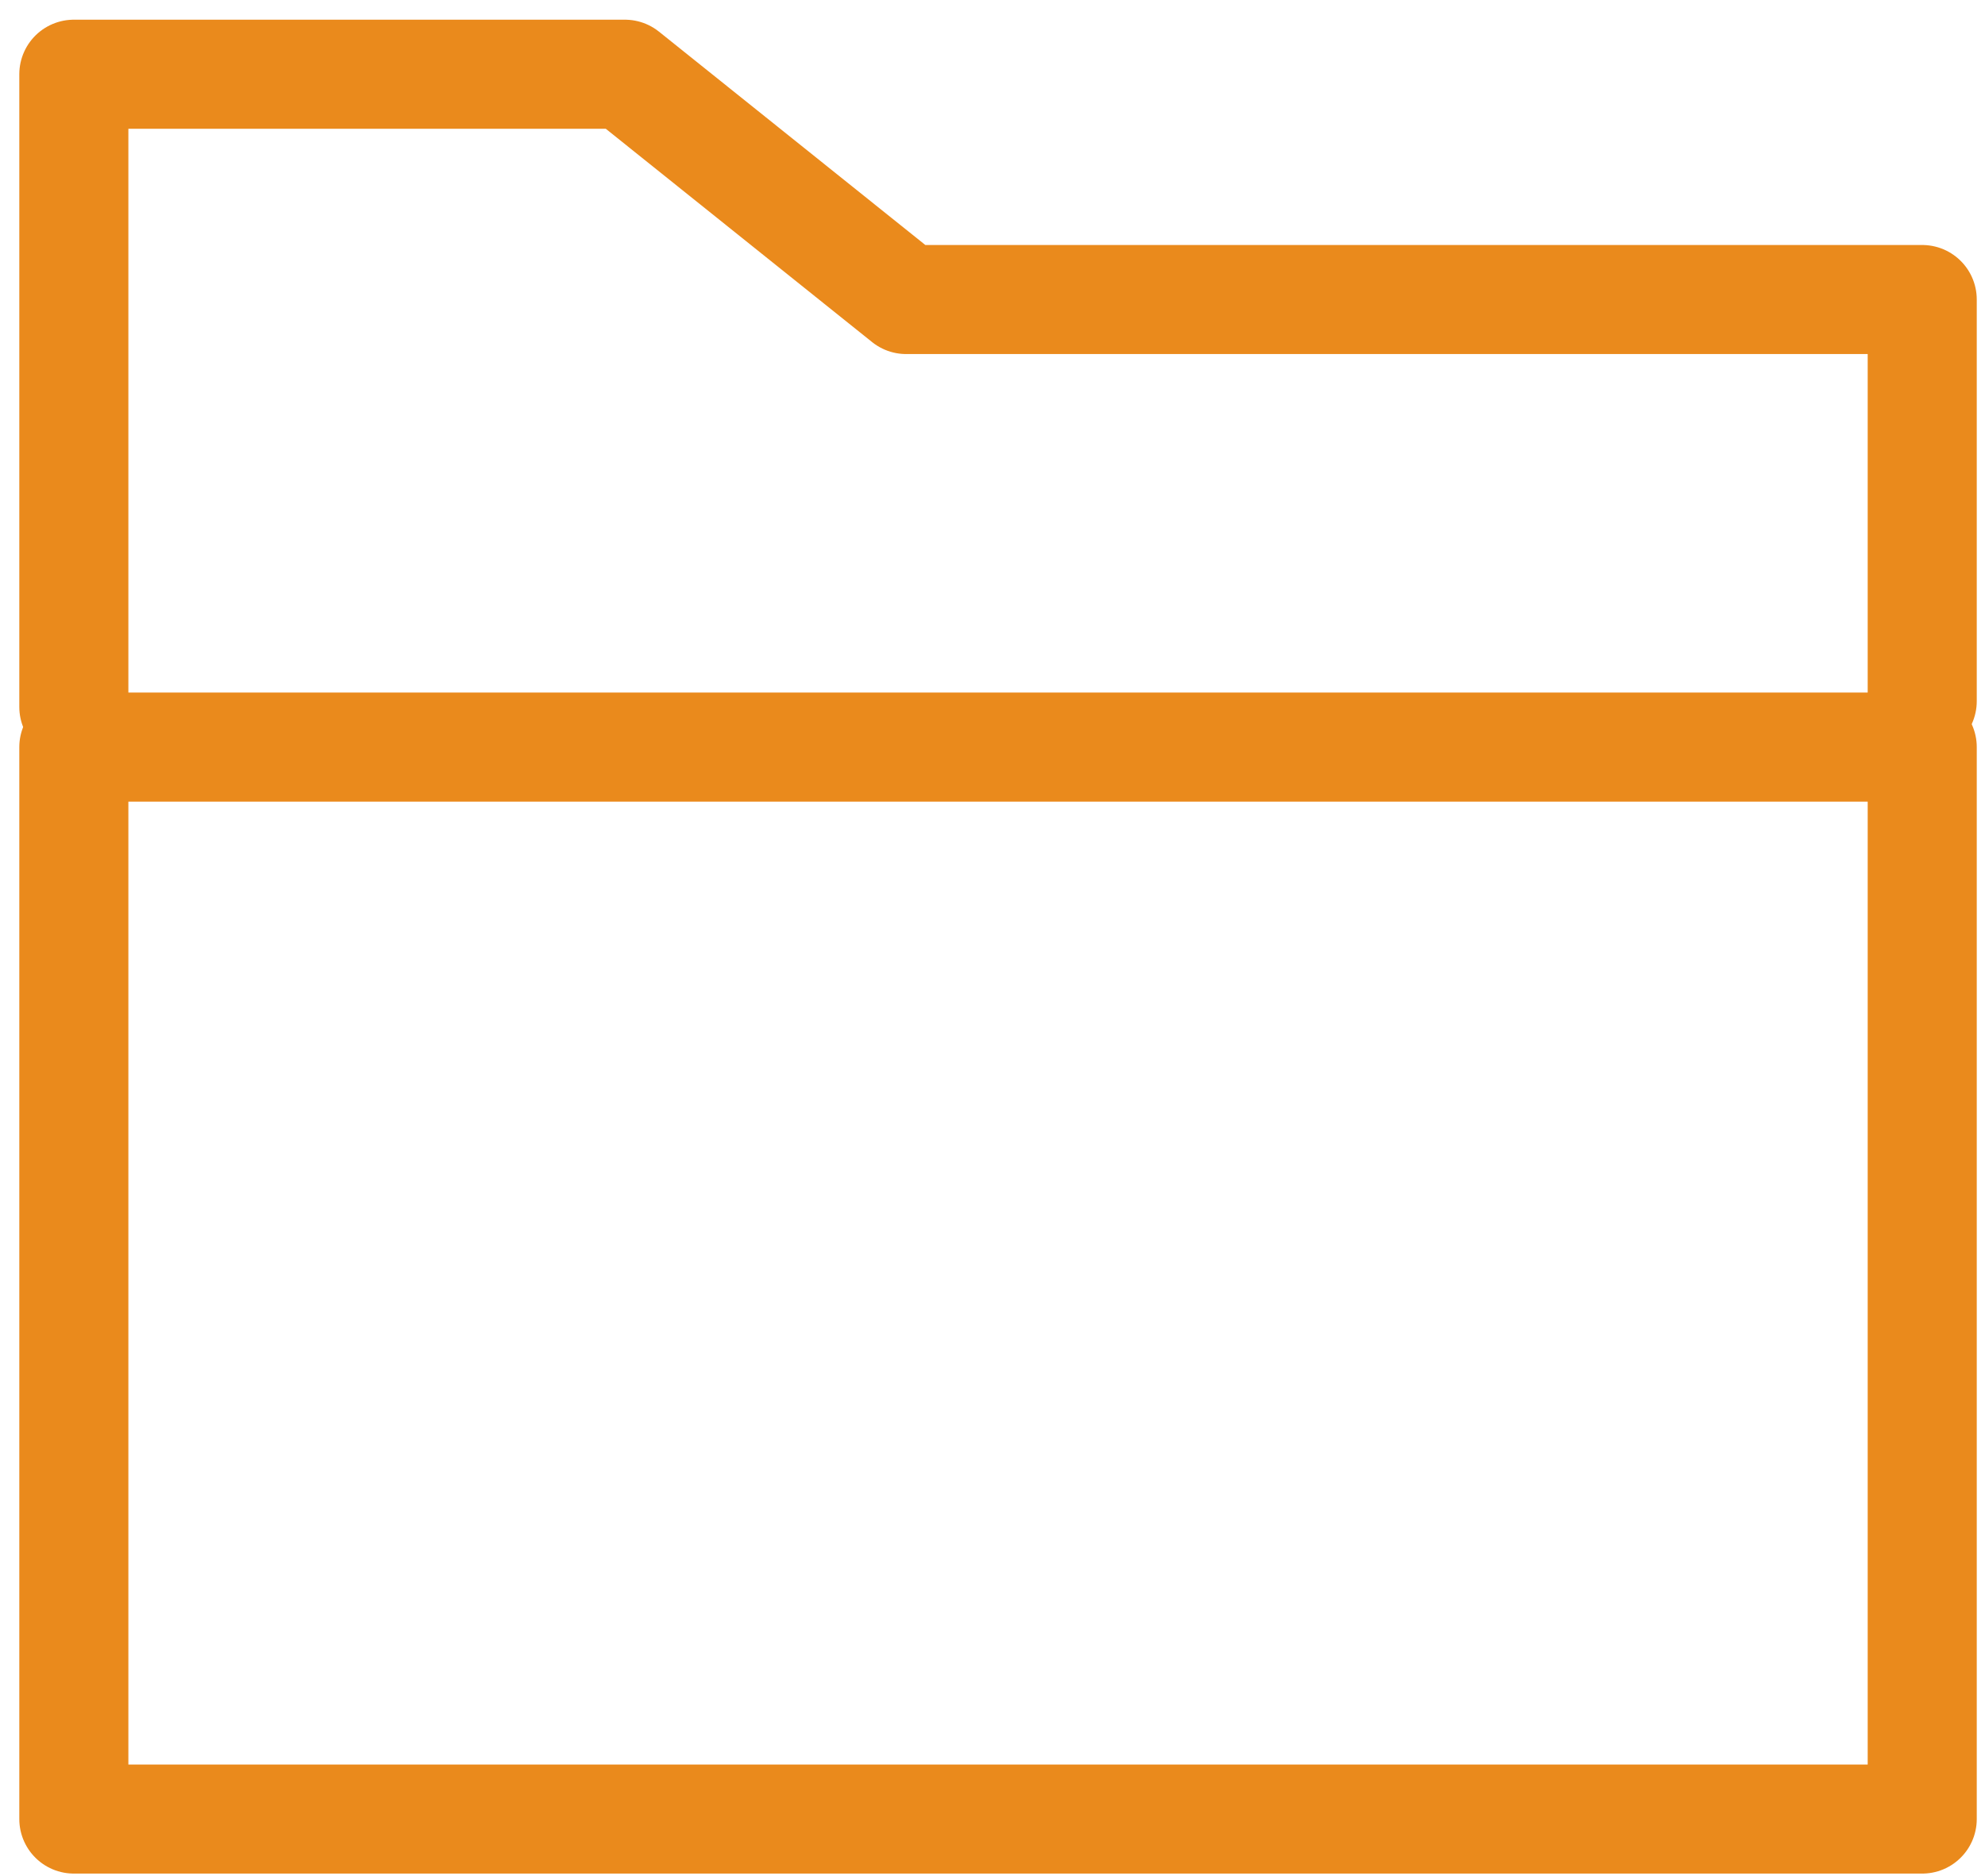 <?xml version="1.0" encoding="UTF-8"?>
<svg width="91px" height="86px" viewBox="0 0 91 86" version="1.1" xmlns="http://www.w3.org/2000/svg" xmlns:xlink="http://www.w3.org/1999/xlink">
    <!-- Generator: Sketch 52.2 (67145) - http://www.bohemiancoding.com/sketch -->
    <title>Slice 1</title>
    <desc>Created with Sketch.</desc>
    <g id="Page-1" stroke="none" stroke-width="1" fill="none" fill-rule="evenodd" stroke-linecap="round" stroke-linejoin="round">
        <g id="folders" transform="translate(3, 3)" stroke="#EA8A1C" stroke-width="5">
            <rect id="Rectangle" x="0.385" y="31.254" width="84.737" height="49.148"></rect>
            <polyline id="Path" points="0.385 29.412 0.385 0.403 25.648 0.403 38.543 10.733 85.122 10.733 85.122 29.148"></polyline>
        </g>
    </g>
</svg>
